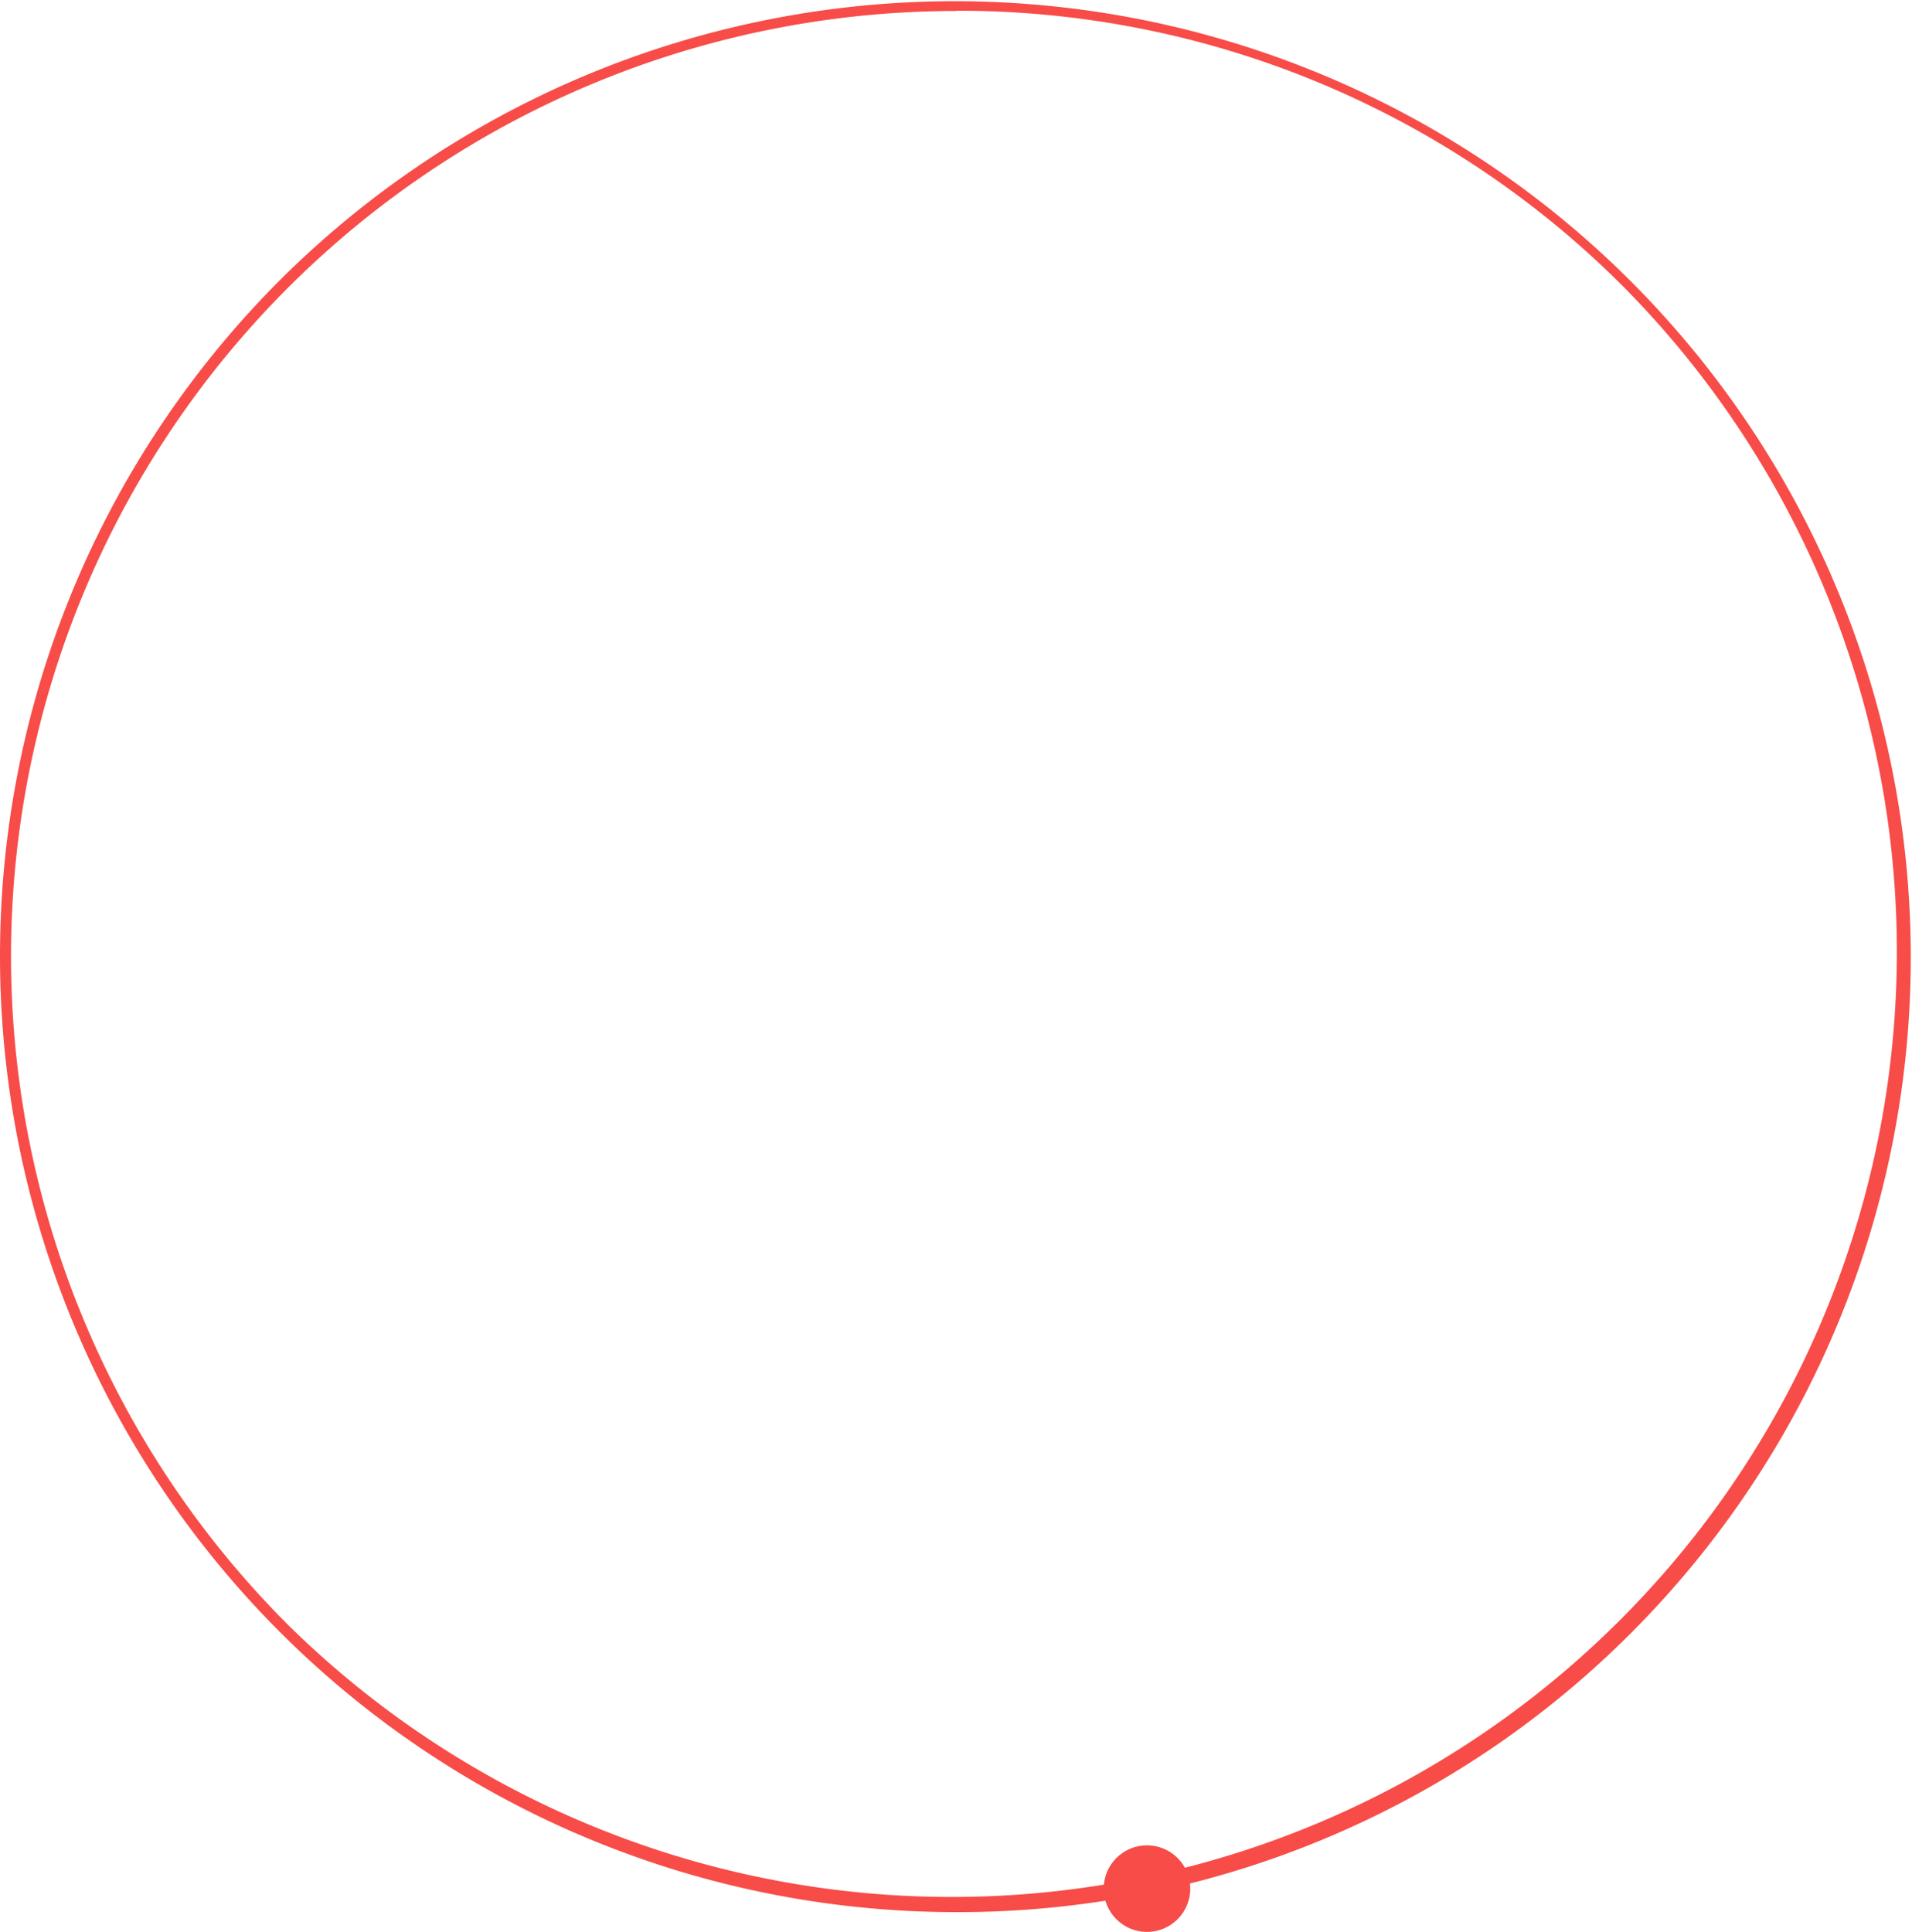 <svg xmlns="http://www.w3.org/2000/svg" viewBox="0 0 384.21 388.19"><defs><style>.cls-1{fill:#f74c48;}</style></defs><title>f</title><g id="Capa_2" data-name="Capa 2"><g id="Capa_1-2" data-name="Capa 1"><circle class="cls-1" cx="230.48" cy="379.49" r="8.7"/><path class="cls-1" d="M192.1,384.21A192.1,192.1,0,0,1,56.27,56.27,192.1,192.1,0,0,1,327.94,327.94,190.85,190.85,0,0,1,192.1,384.21Zm0-382A189.94,189.94,0,0,0,57.8,326.41,189.94,189.94,0,0,0,326.41,57.8,188.7,188.7,0,0,0,192.1,2.16Z"/></g></g></svg>